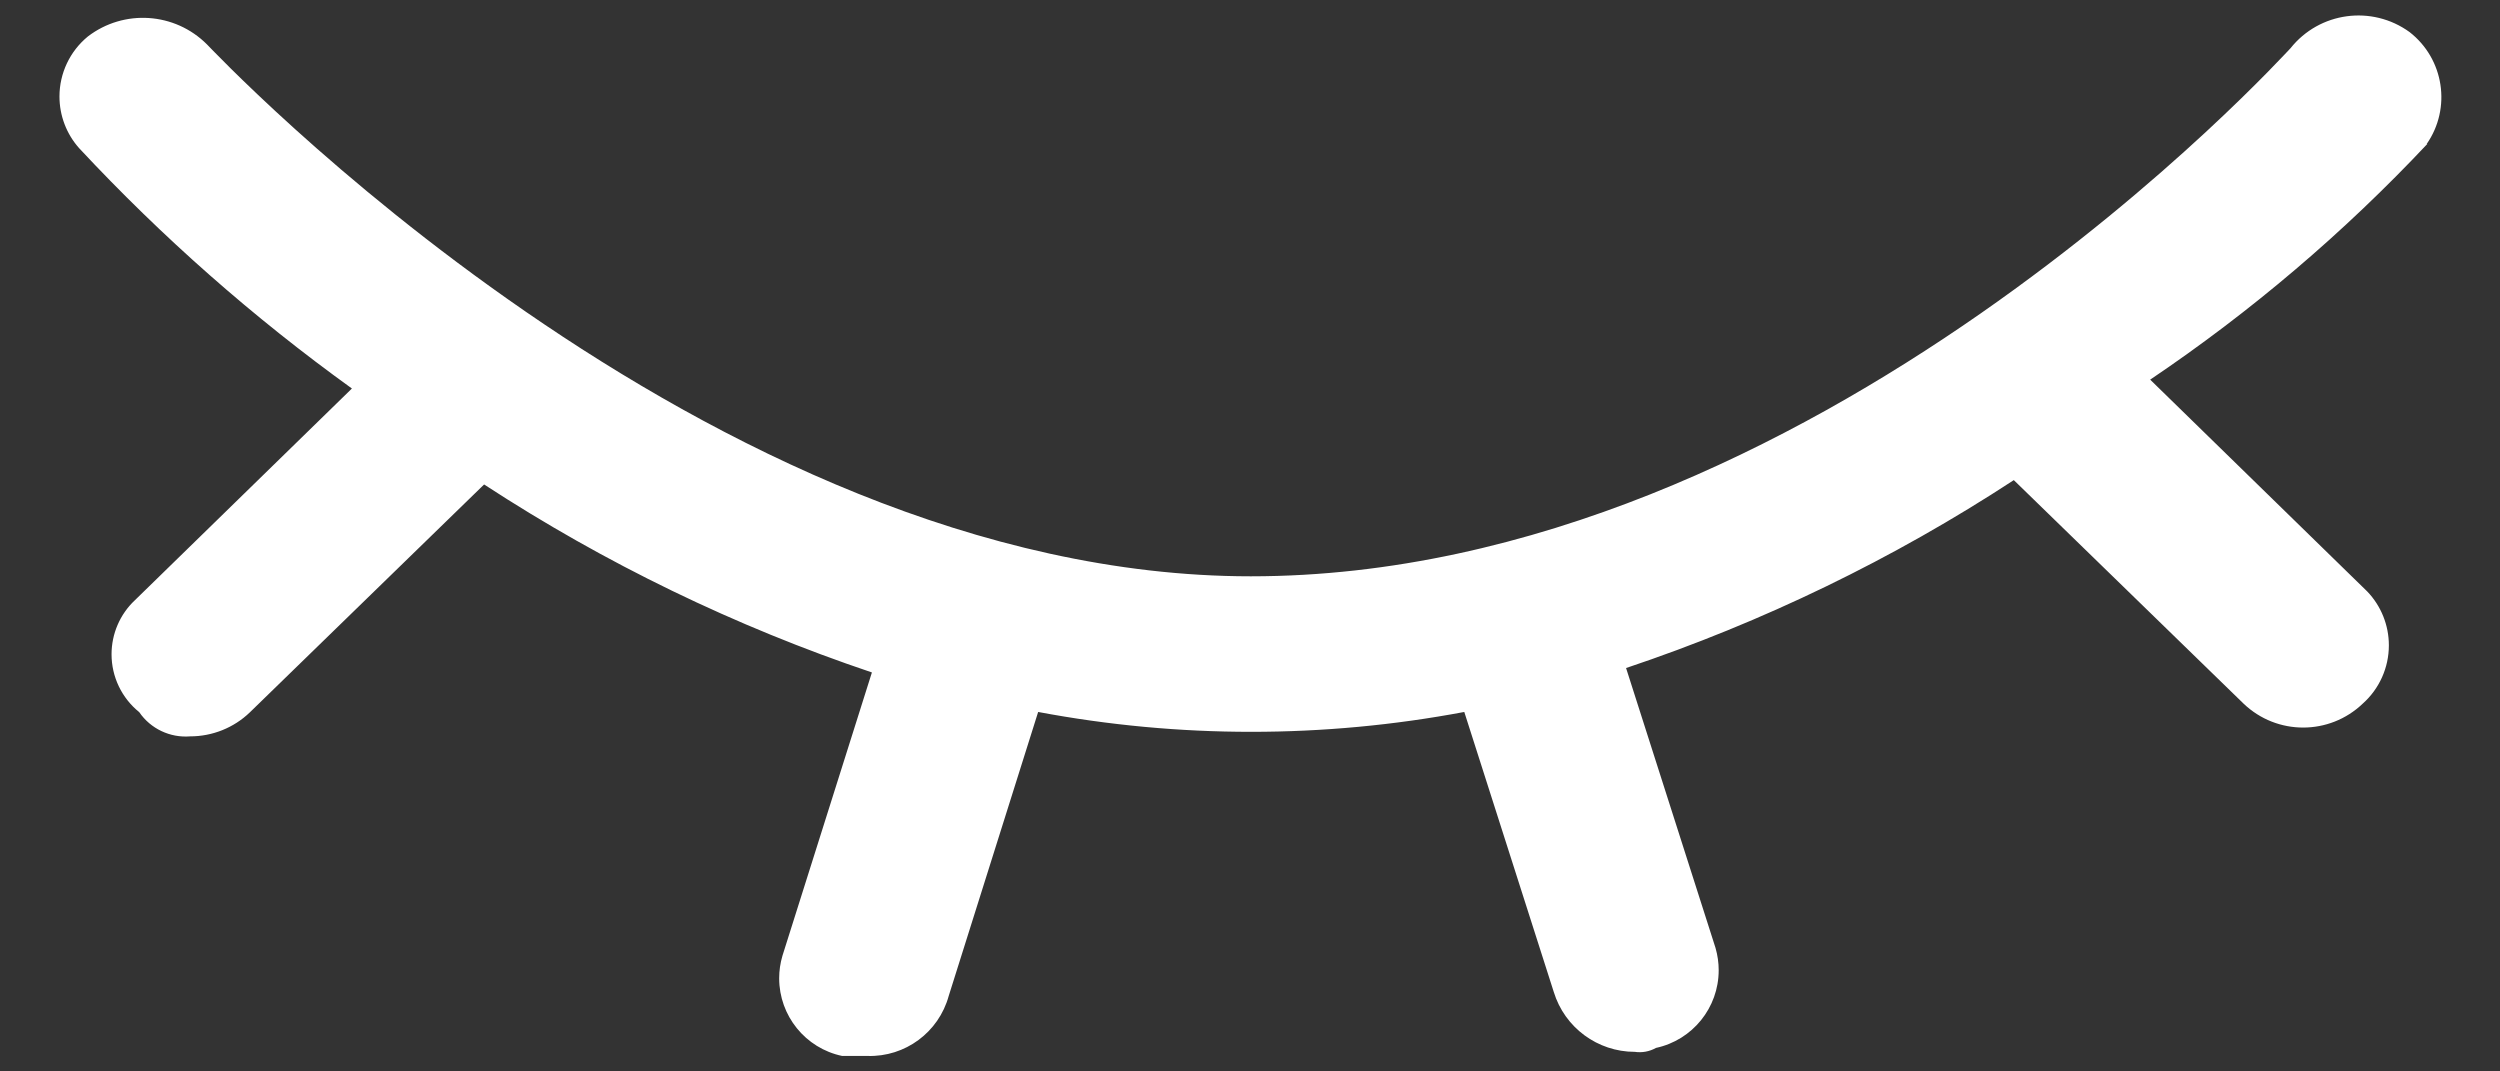 ﻿<?xml version="1.0" encoding="utf-8"?>
<svg version="1.1" xmlns:xlink="http://www.w3.org/1999/xlink" width="42px" height="18px" xmlns="http://www.w3.org/2000/svg">
  <rect width="100%" height="100%" fill="#333333" stroke="none"/>
  <g transform="matrix(1 0 0 1 -1726 -529 )">
    <path d="M 40.779 2.418  L 40.768 2.42  C 41.187 1.817  41.061 0.99  40.481 0.539  C 39.848 0.08  38.967 0.199  38.48 0.811  C 38.406 0.877  30.475 9.682  21.014 9.682  C 11.851 9.682  3.546 0.811  3.477 0.746  C 2.938 0.206  2.082 0.149  1.476 0.613  C 1.174 0.861  0.999 1.231  0.999 1.621  C 0.999 1.942  1.117 2.252  1.331 2.491  C 2.722 3.983  4.257 5.335  5.912 6.527  L 2.265 10.085  C 2.015 10.32  1.874 10.649  1.874 10.992  C 1.874 11.37  2.045 11.727  2.339 11.964  C 2.53 12.243  2.857 12.398  3.195 12.371  C 3.568 12.371  3.928 12.227  4.197 11.968  L 8.133 8.139  C 10.162 9.463  12.351 10.524  14.648 11.297  L 13.145 16.057  C 13.109 16.18  13.09 16.307  13.09 16.435  C 13.09 17.065  13.531 17.61  14.148 17.74  L 14.575 17.74  C 15.207 17.759  15.77 17.343  15.938 16.733  L 17.441 11.961  C 19.807 12.406  22.234 12.406  24.6 11.961  L 26.103 16.664  C 26.286 17.263  26.839 17.671  27.464 17.671  C 27.587 17.689  27.712 17.666  27.82 17.605  C 28.435 17.473  28.874 16.929  28.874 16.3  C 28.874 16.174  28.856 16.048  28.821 15.926  L 27.318 11.223  C 29.615 10.453  31.805 9.392  33.832 8.066  L 37.692 11.821  C 38.252 12.357  39.134 12.357  39.694 11.821  C 39.973 11.573  40.133 11.216  40.133 10.842  C 40.133 10.504  40.003 10.18  39.769 9.936  L 36.123 6.378  C 37.817 5.236  39.379 3.908  40.779 2.418  Z " fill-rule="nonzero" fill="#ffffff" stroke="none" transform="matrix(1 0 0 1 1726 529 )" />
  </g>
</svg>